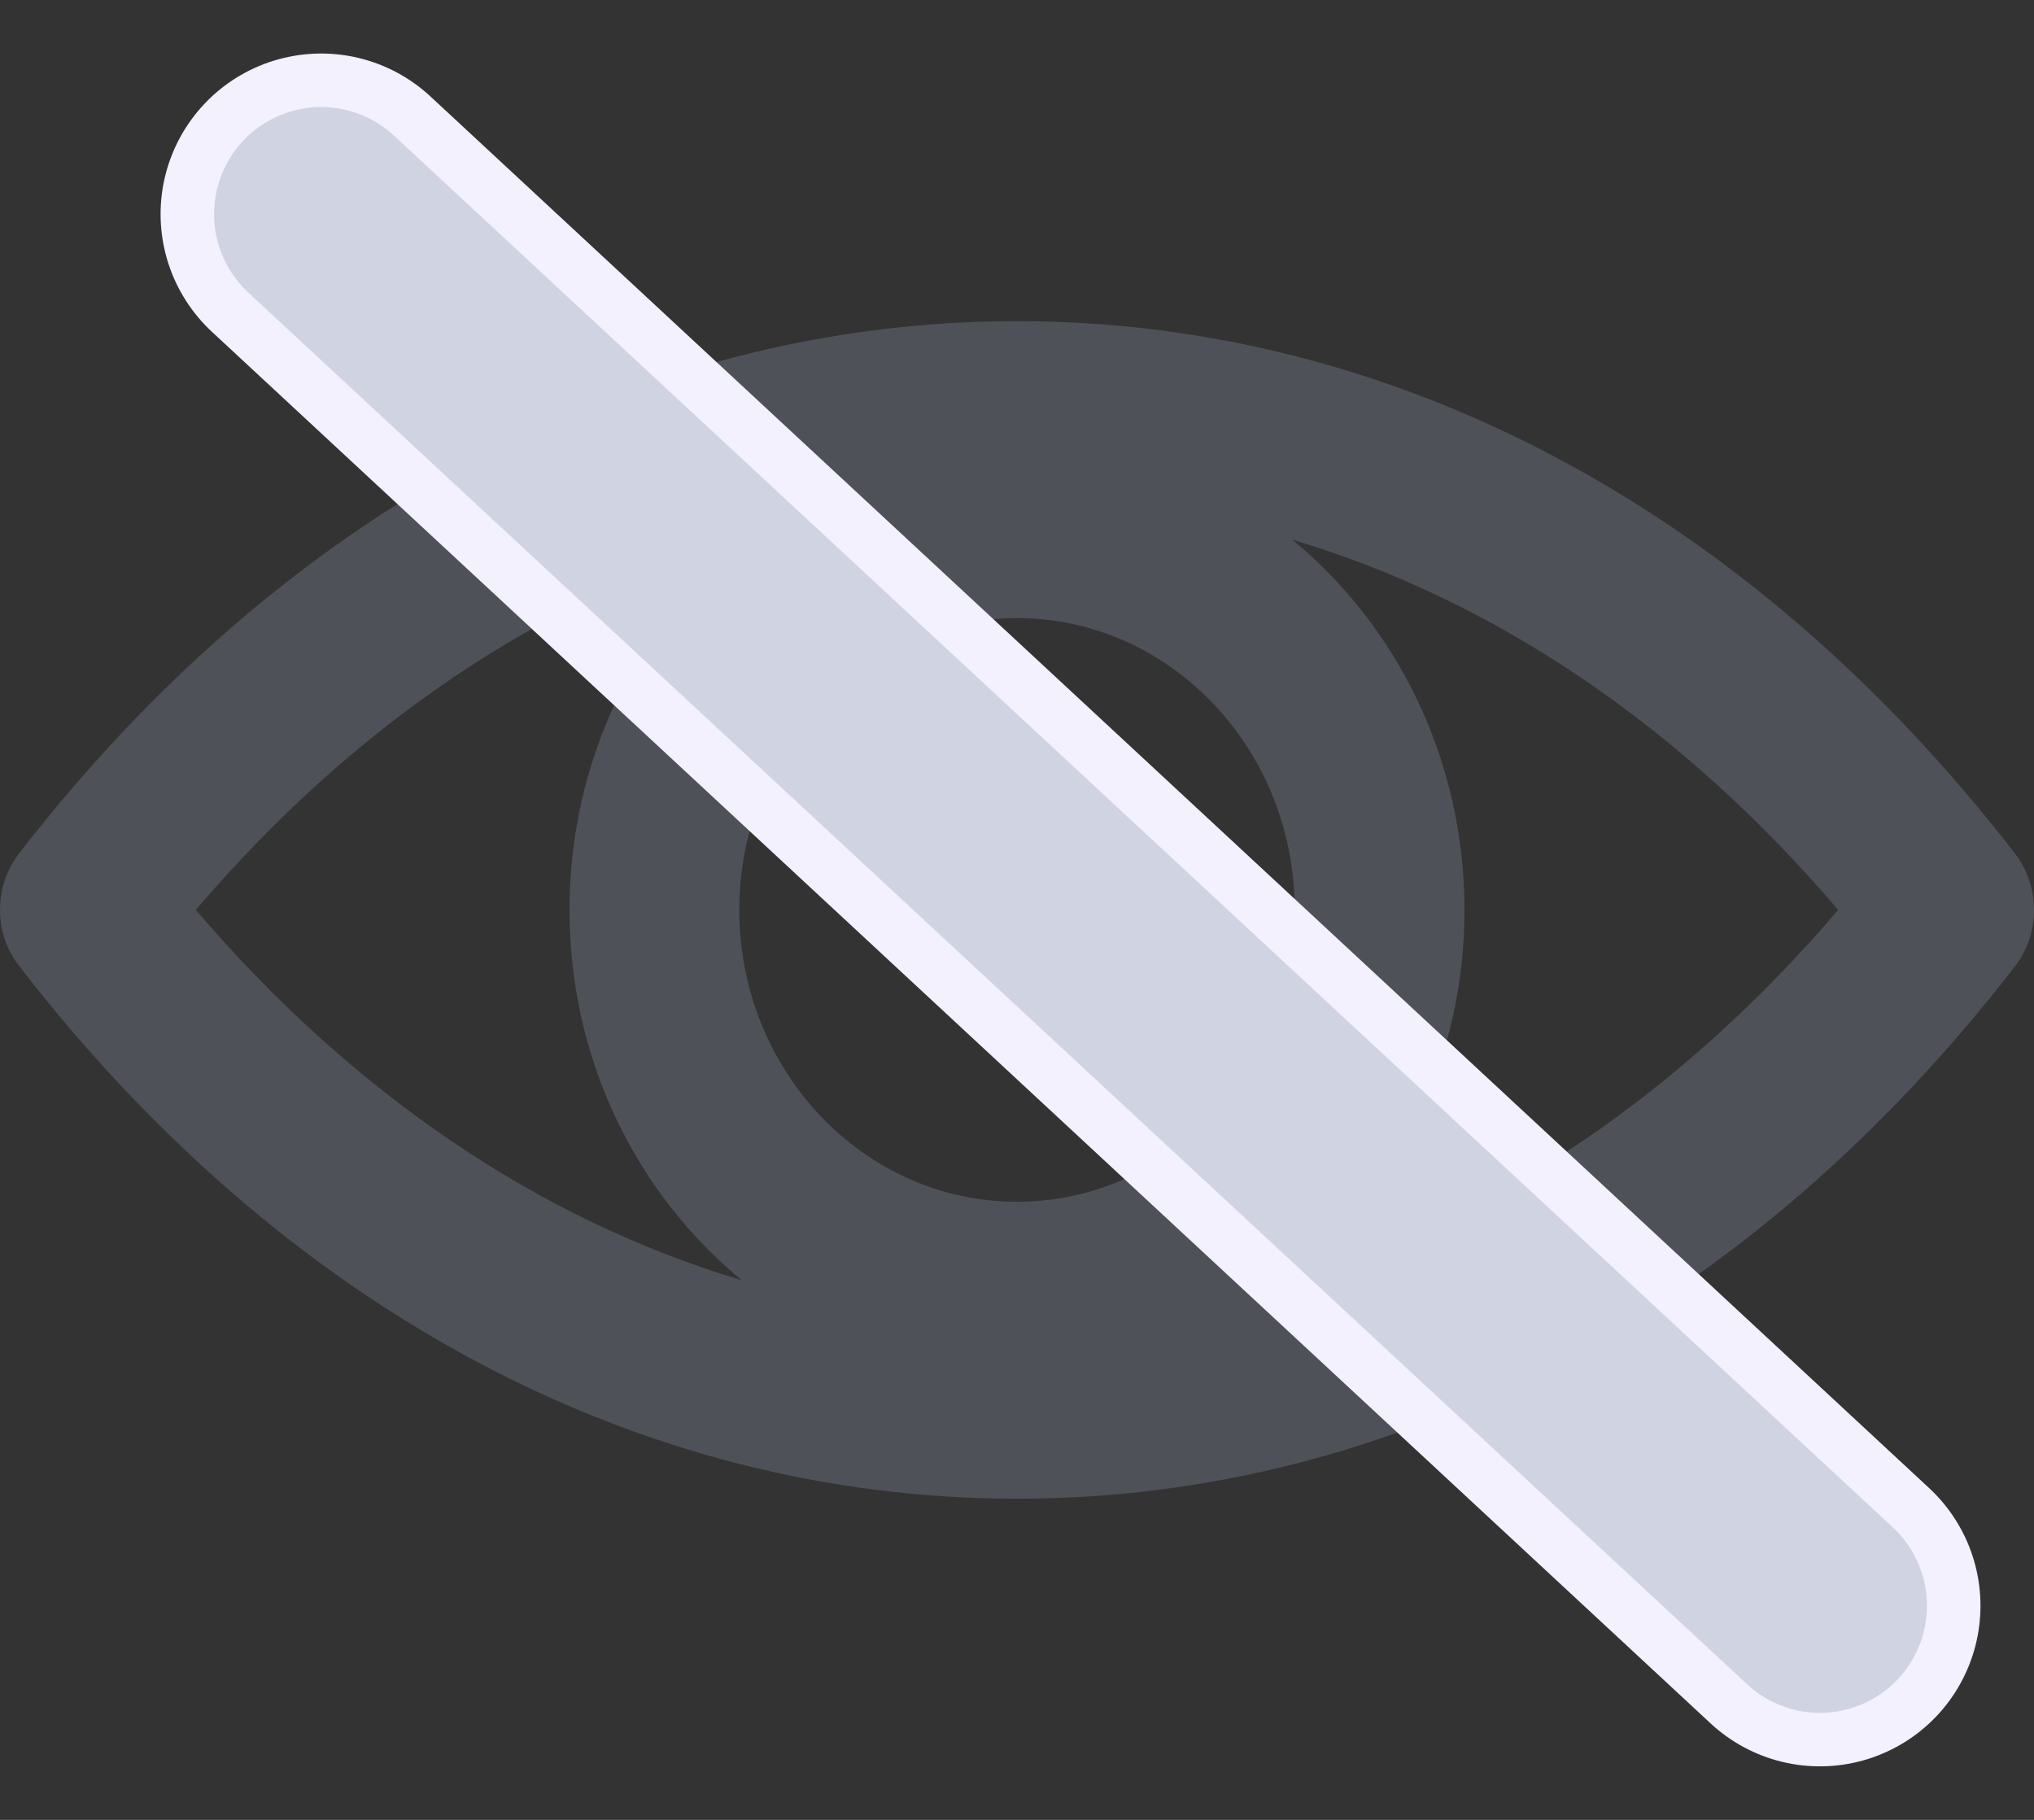 <svg width="19" height="17" viewBox="0 0 19 17" fill="none" xmlns="http://www.w3.org/2000/svg">
<rect x="0" y="0" width="19" height="17" fill="#333333" stroke="none"/>
<path d="M18.823 7.974C16.345 4.768 13.033 3 9.5 3C5.967 3 2.655 4.768 0.177 7.974C-0.059 8.28 -0.059 8.716 0.177 9.021C2.655 12.232 5.967 14 9.5 14C13.033 14 16.345 12.232 18.823 9.026C19.059 8.72 19.059 8.28 18.823 7.974ZM9.5 11.226C8.069 11.226 6.906 10.003 6.906 8.5C6.906 6.997 8.069 5.774 9.5 5.774C10.931 5.774 12.094 6.997 12.094 8.5C12.094 10.003 10.931 11.226 9.5 11.226ZM1.829 8.5C3.295 6.781 5.044 5.603 6.929 5.041C5.952 5.844 5.32 7.094 5.32 8.5C5.32 9.901 5.948 11.152 6.929 11.959C5.044 11.397 3.299 10.219 1.829 8.5ZM12.071 11.959C13.048 11.156 13.68 9.906 13.68 8.5C13.68 7.099 13.052 5.848 12.071 5.041C13.956 5.603 15.705 6.781 17.171 8.5C15.701 10.219 13.956 11.397 12.071 11.959Z" fill="#8A92A6" fill-opacity="0.32"/>
<path d="M3 2L17 15" stroke="#F2F1FD" stroke-width="3" stroke-linecap="round"/>
<path d="M3 2L17 15" stroke="#D0D3E1" stroke-width="2" stroke-linecap="round"/>
</svg>

